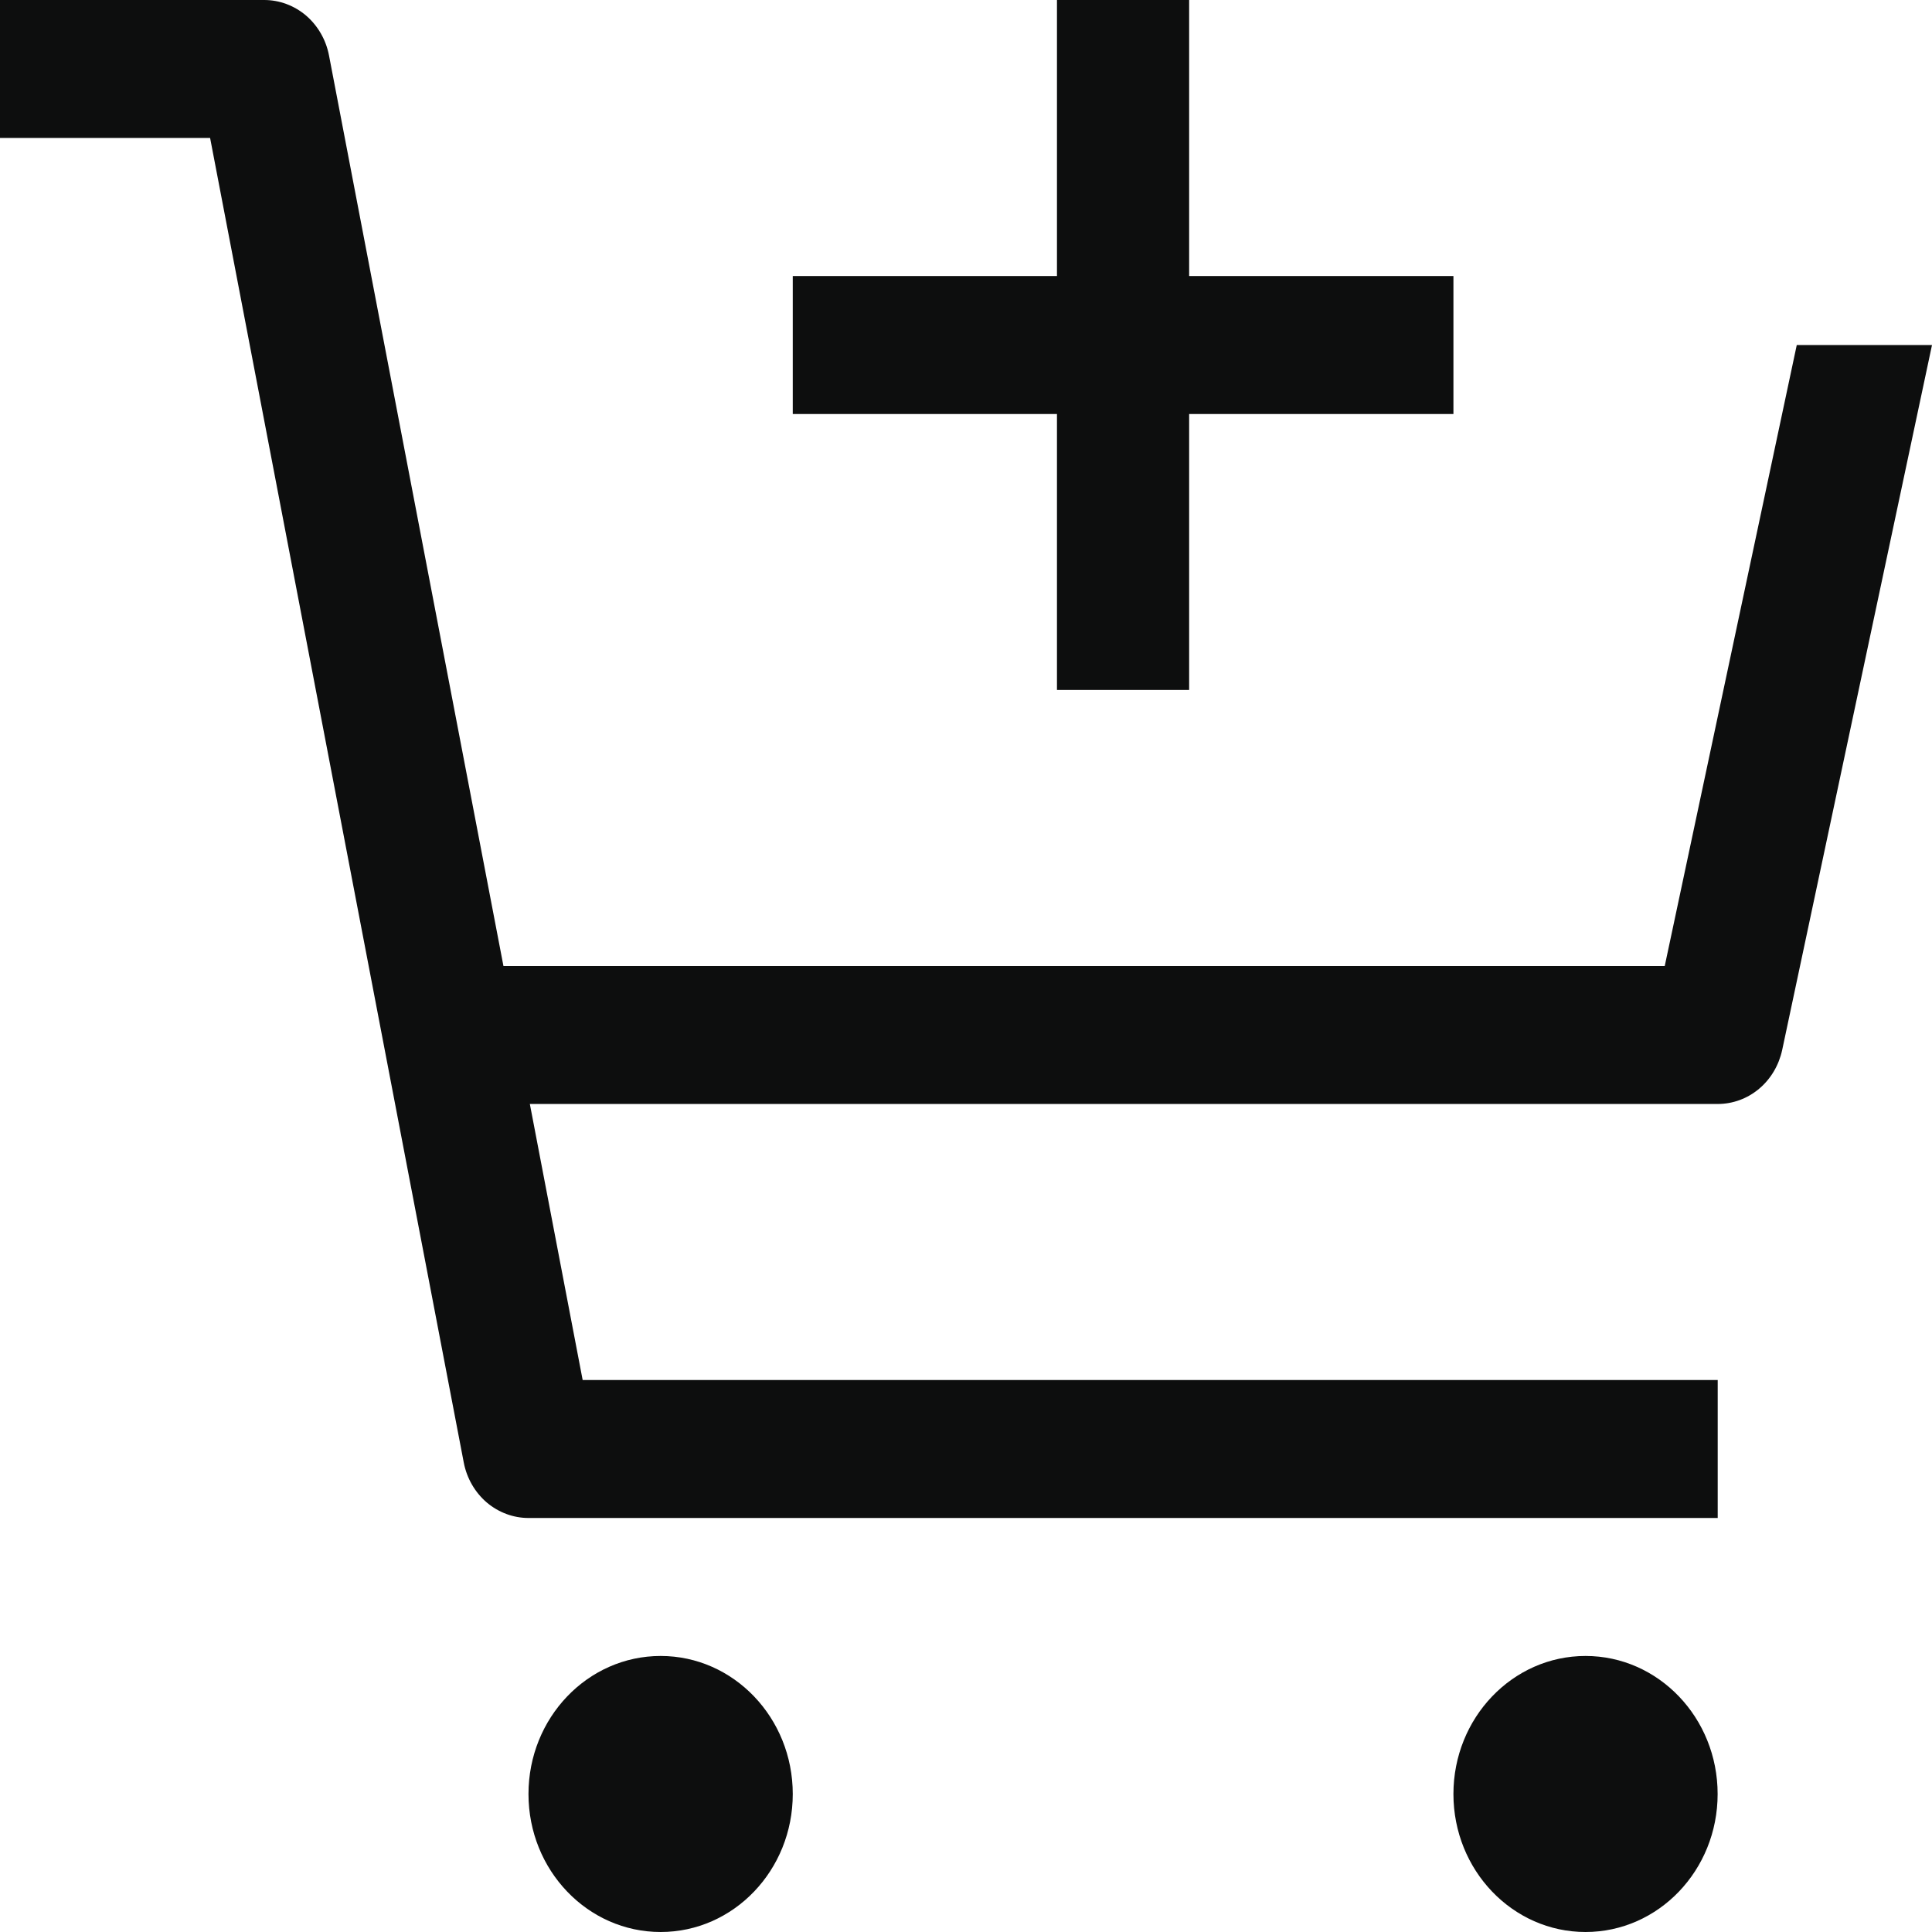 <svg width="24" height="24" viewBox="0 0 24 24" fill="none" xmlns="http://www.w3.org/2000/svg">
<path d="M8.207 24C9.113 24 9.848 23.233 9.848 22.286C9.848 21.339 9.113 20.571 8.207 20.571C7.3 20.571 6.565 21.339 6.565 22.286C6.565 23.233 7.3 24 8.207 24Z" fill="#0D0E0E"/>
<path d="M19.696 24C20.602 24 21.337 23.233 21.337 22.286C21.337 21.339 20.602 20.571 19.696 20.571C18.79 20.571 18.055 21.339 18.055 22.286C18.055 23.233 18.79 24 19.696 24Z" fill="#0D0E0E"/>
<path d="M4.087 0.689C4.05 0.495 3.949 0.32 3.803 0.194C3.656 0.069 3.472 0 3.283 0H0V1.714H2.61L5.761 18.168C5.798 18.362 5.899 18.537 6.045 18.663C6.192 18.788 6.376 18.857 6.565 18.857H21.338V17.143H7.238L6.582 13.714H21.338C21.524 13.714 21.706 13.648 21.851 13.526C21.997 13.404 22.098 13.233 22.139 13.043L24 4.286H22.32L20.68 12H6.254L4.087 0.689Z" fill="#0D0E0E"/>
<path d="M14.772 3.429V0H13.13V3.429H9.848V5.143H13.13V8.571H14.772V5.143H18.055V3.429H14.772Z" fill="#0D0E0E"/>
</svg>
